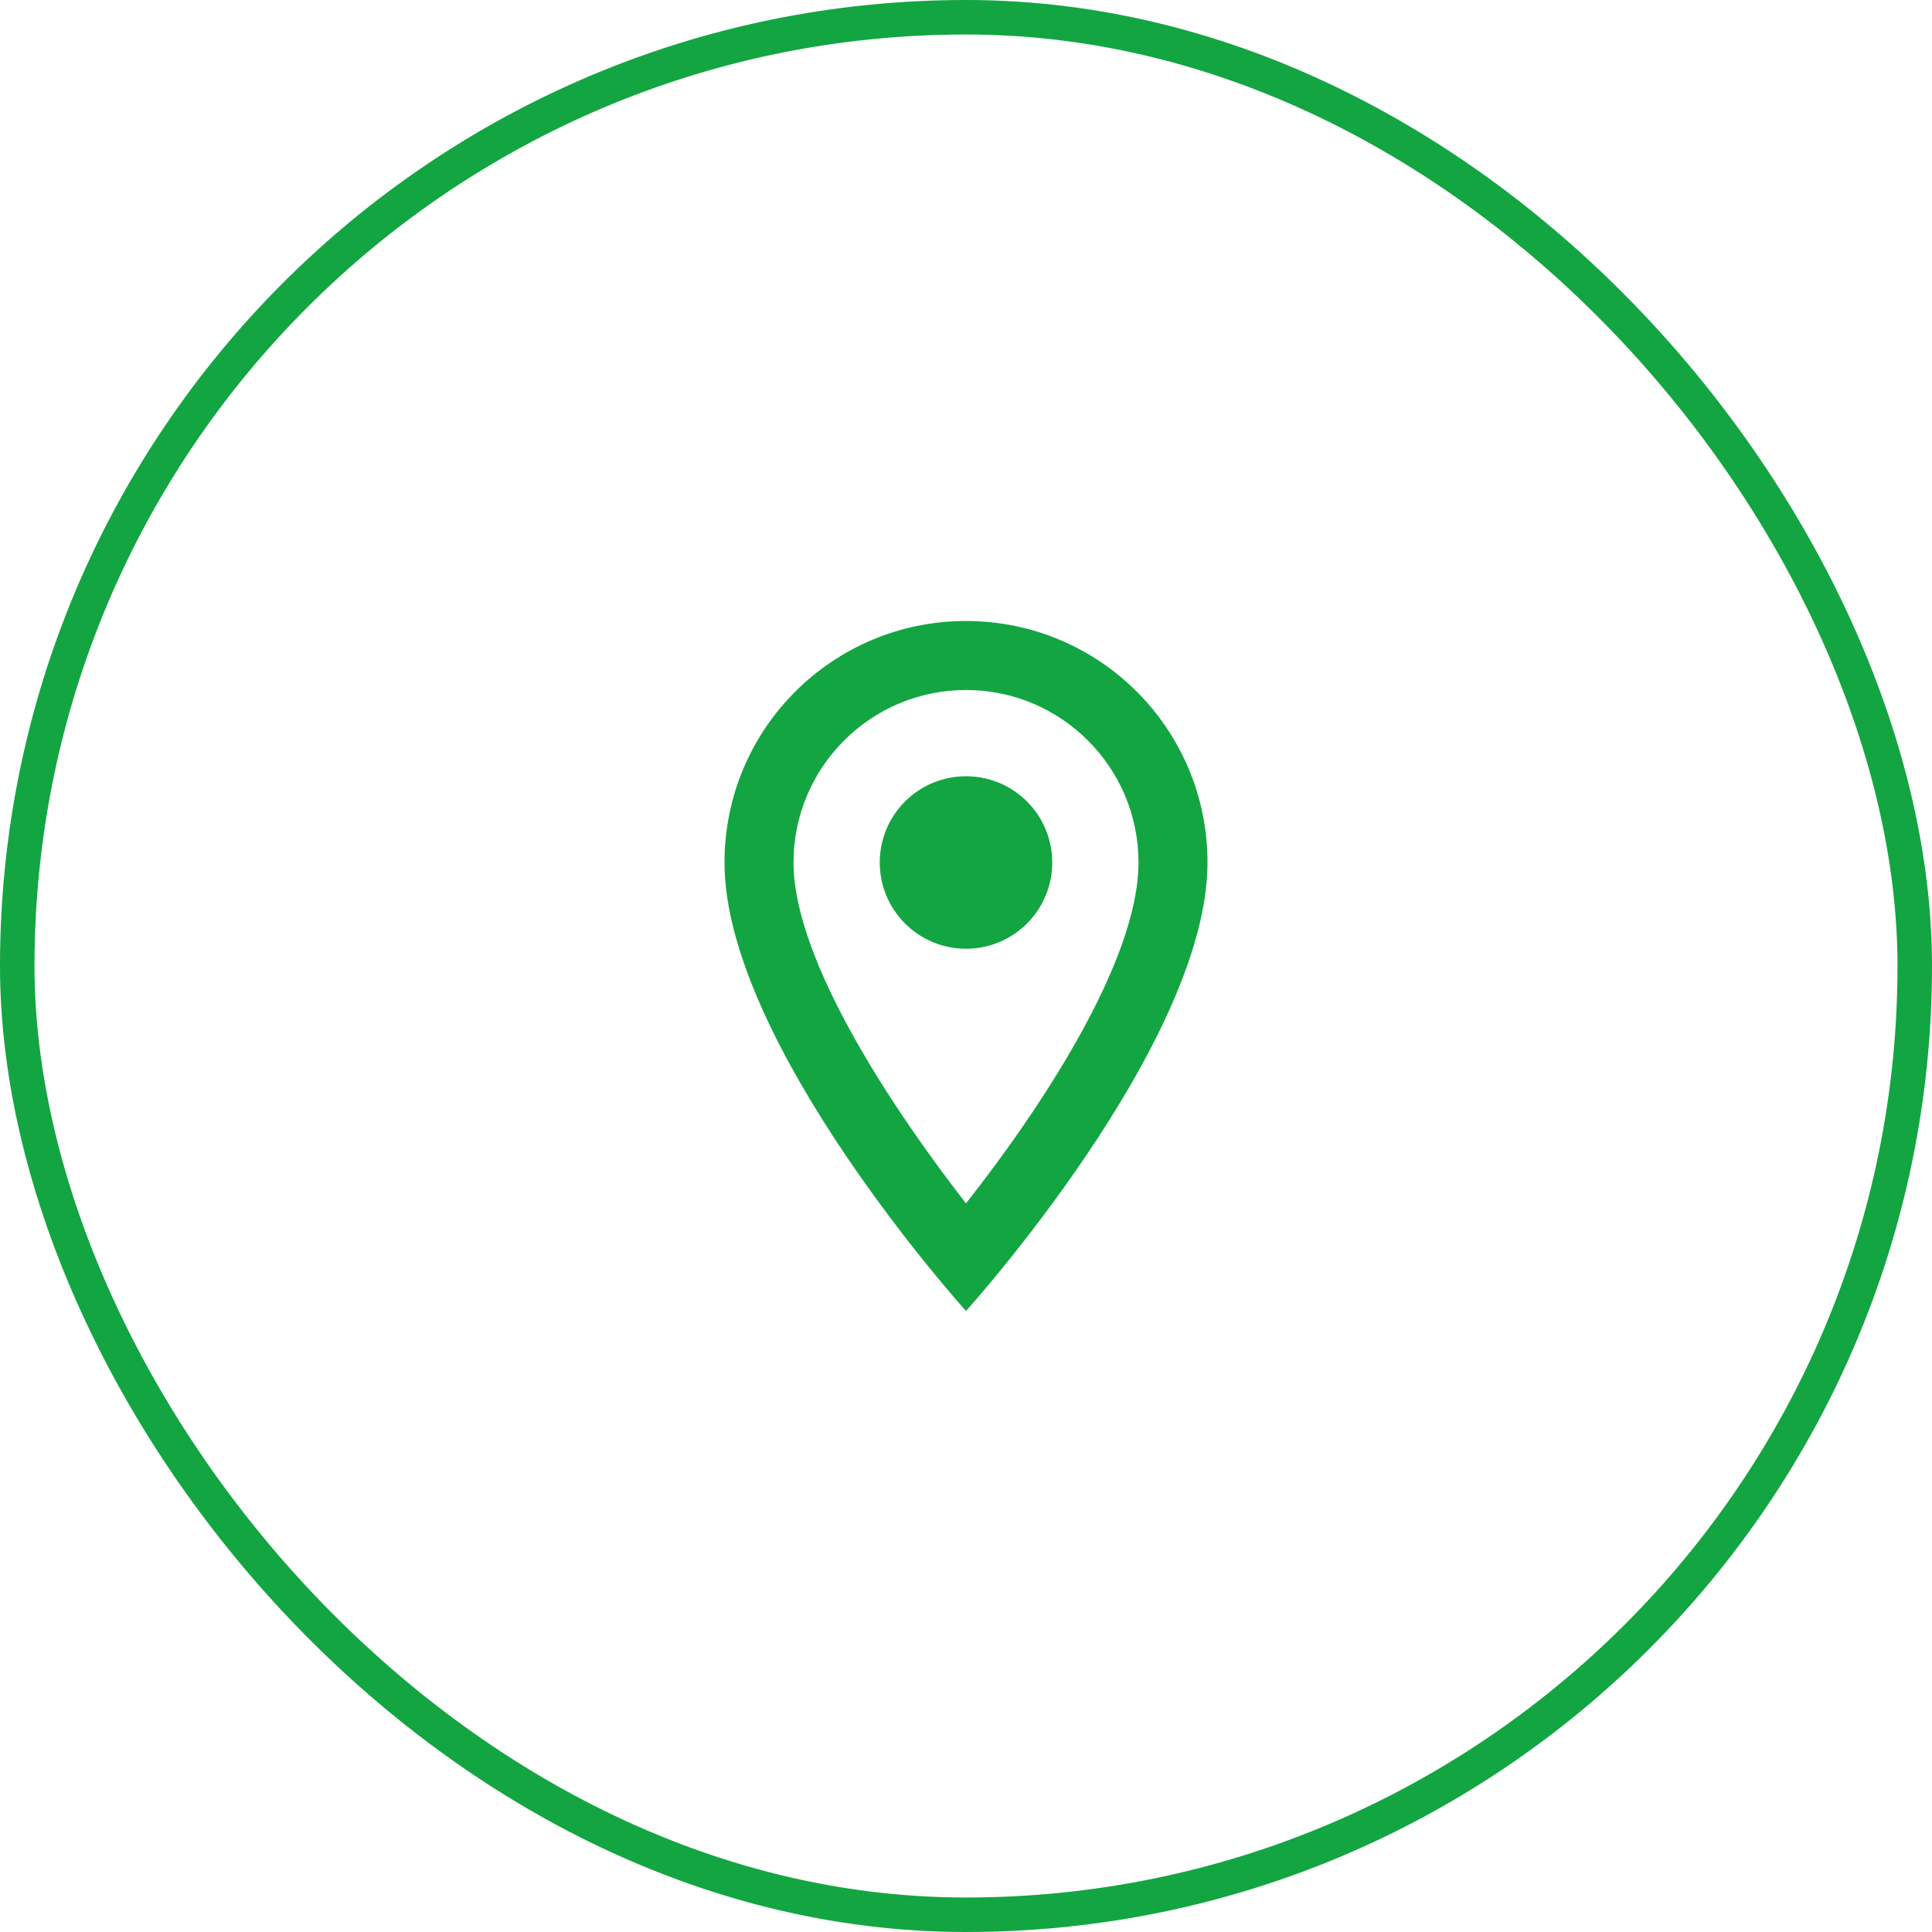 <svg width="56" height="56" viewBox="0 0 56 56" fill="none" xmlns="http://www.w3.org/2000/svg">
<rect x="0.5" y="0.5" width="55" height="55" rx="27.5" stroke="#13A541"/>
<g clip-path="url(#clip0_712_4364)">
<path d="M28 18C24.13 18 21 21.13 21 25C21 30.25 28 38 28 38C28 38 35 30.25 35 25C35 21.13 31.87 18 28 18ZM23 25C23 22.24 25.24 20 28 20C30.76 20 33 22.24 33 25C33 27.88 30.12 32.19 28 34.88C25.92 32.21 23 27.85 23 25Z" fill="#13A541"/>
<path d="M28 27.5C29.381 27.5 30.5 26.381 30.5 25C30.5 23.619 29.381 22.5 28 22.5C26.619 22.5 25.5 23.619 25.5 25C25.5 26.381 26.619 27.5 28 27.5Z" fill="#13A541"/>
</g>
<defs>
<clipPath id="clip0_712_4364">
<rect width="24" height="24" fill="white" transform="translate(16 16)"/>
</clipPath>
</defs>
</svg>
